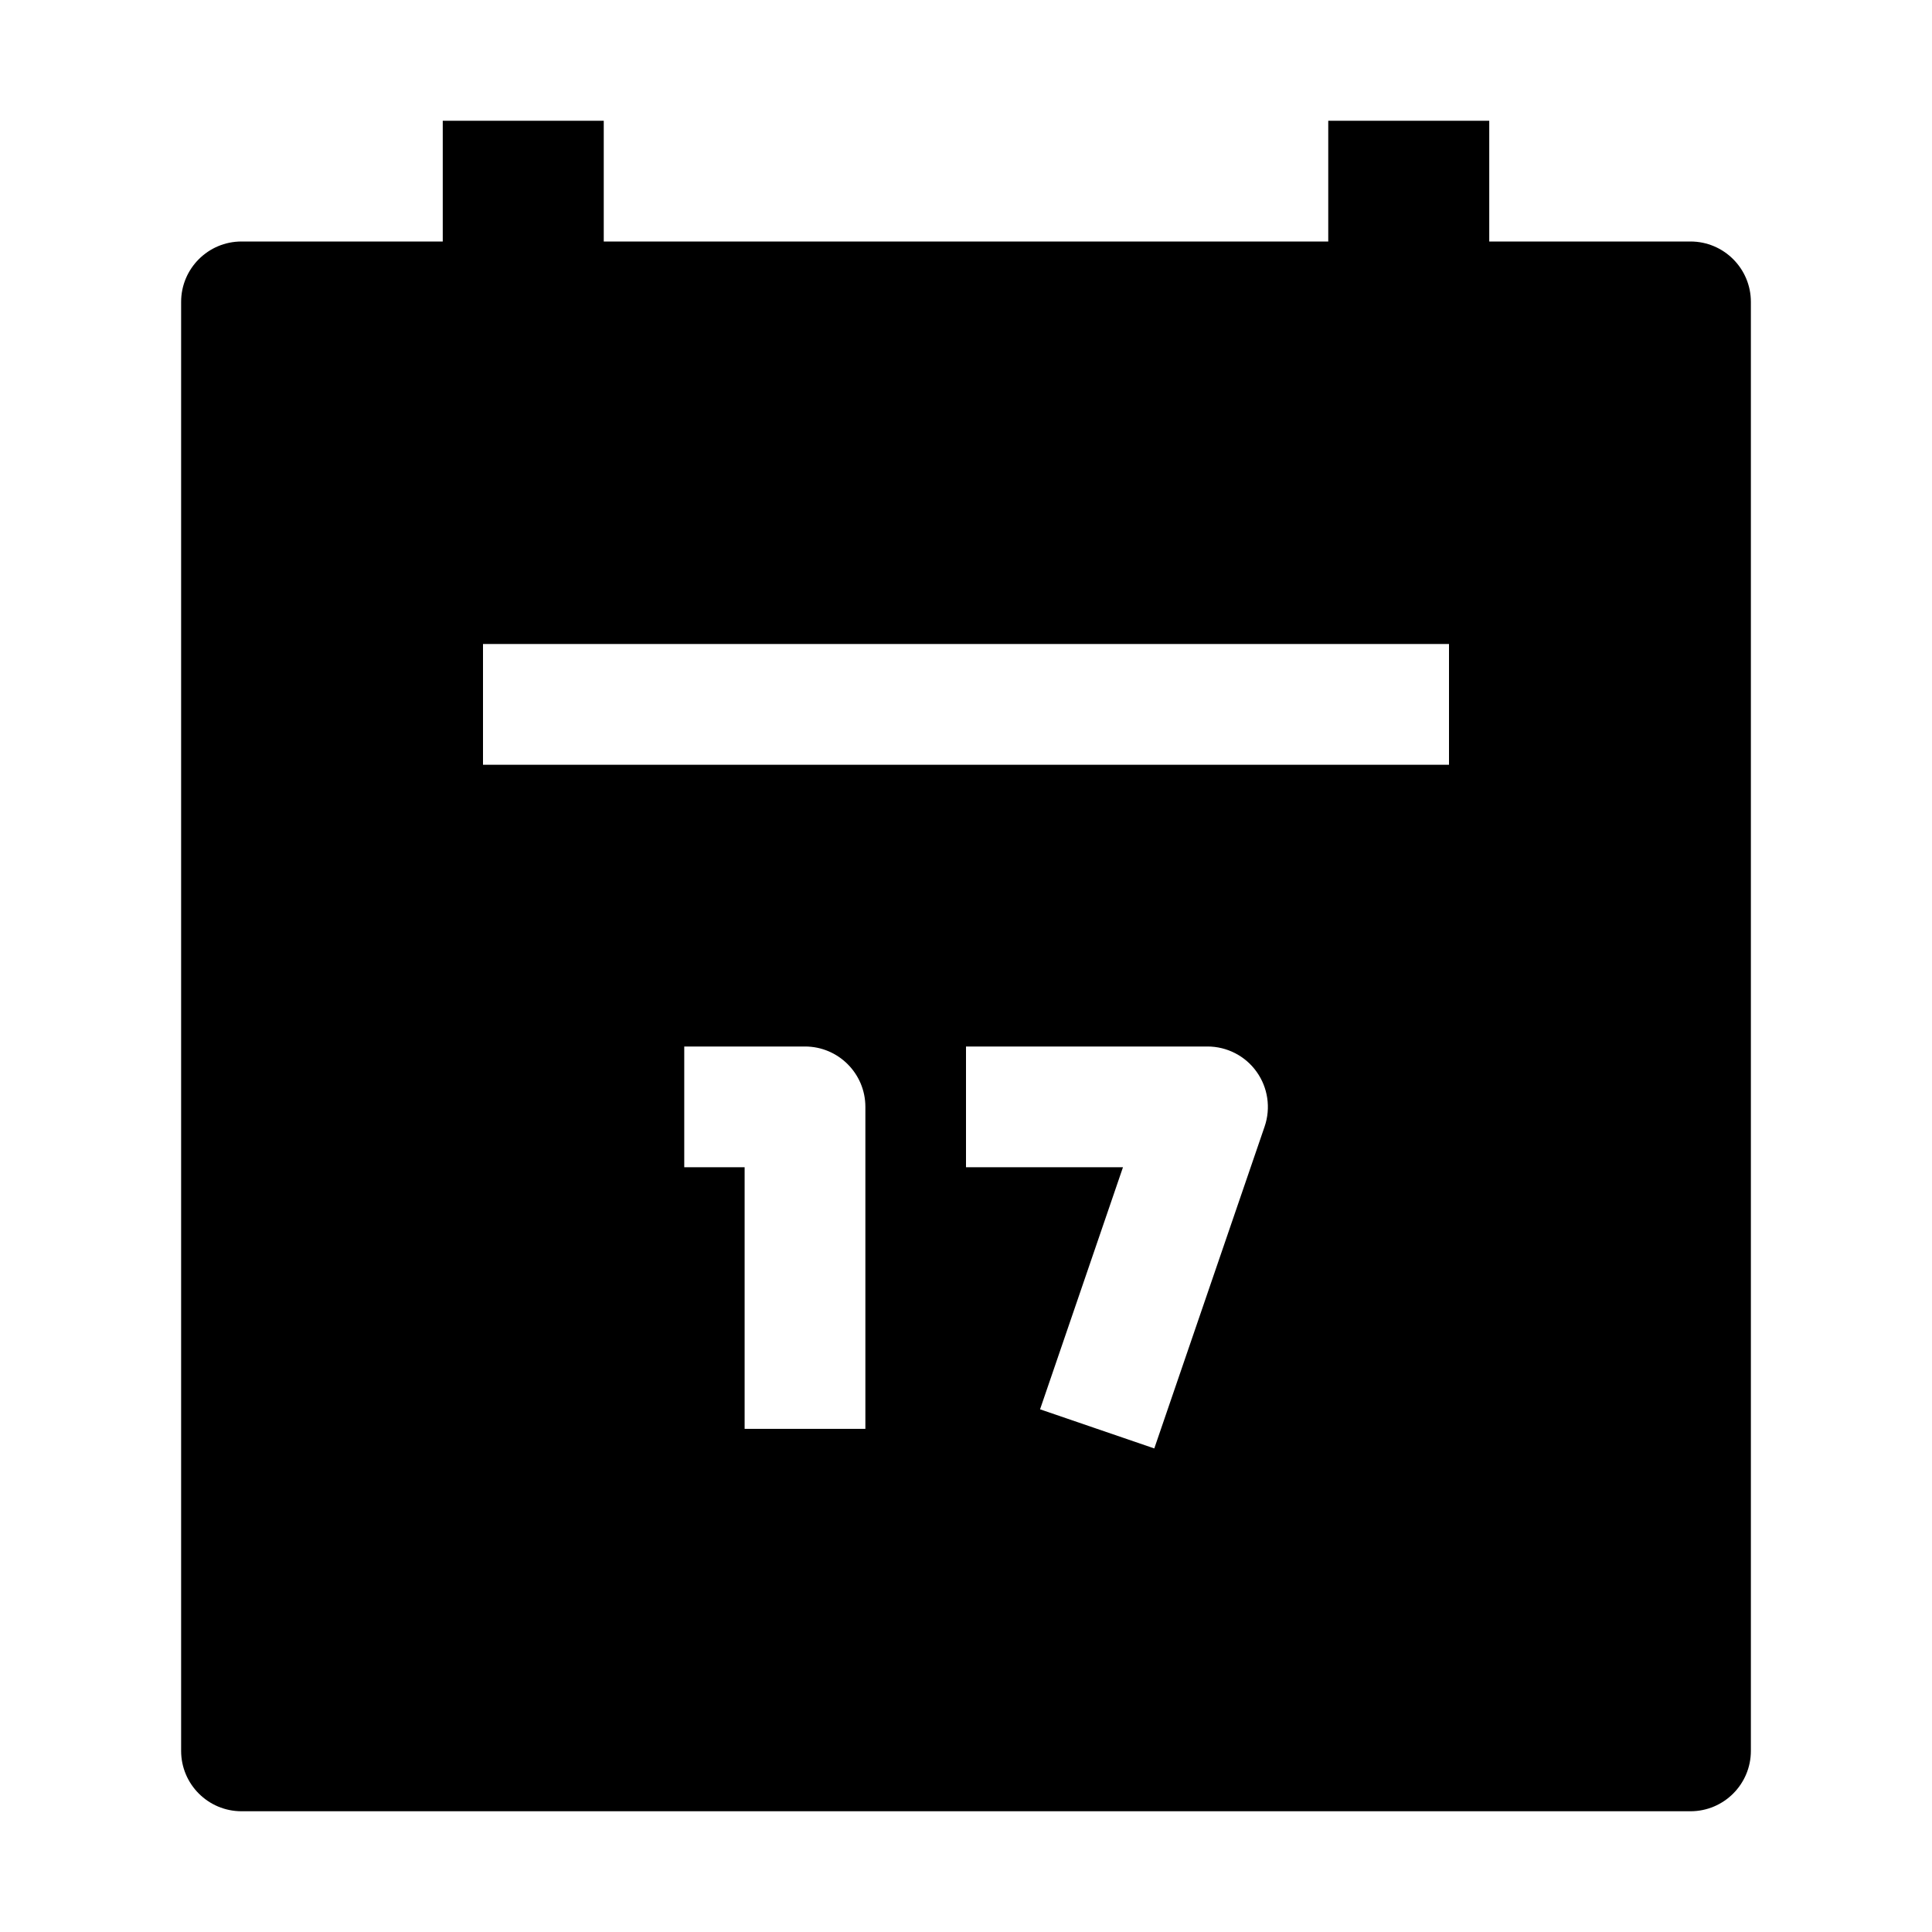 <svg width="24" height="24" viewBox="0 0 24 24" xmlns="http://www.w3.org/2000/svg">
    <path fill-rule="evenodd" clip-rule="evenodd" d="M7.5 3H16.5V1.5H18.5V3H21C21.414 3 21.75 3.336 21.75 3.75V21.75C21.75 22.164 21.414 22.5 21 22.5H3C2.586 22.5 2.25 22.164 2.25 21.75V3.75C2.25 3.336 2.586 3 3 3H5.5V1.5H7.5V3ZM8.5 13H10C10.414 13 10.75 13.336 10.75 13.75V17.75H9.25V14.5H8.5V13ZM12 13L15 13C15.242 13 15.47 13.117 15.61 13.314C15.751 13.511 15.788 13.764 15.71 13.993L14.339 17.993L12.92 17.507L13.95 14.5L12 14.5V13ZM6 9.5H18V8H6V9.5Z"/>
</svg>
